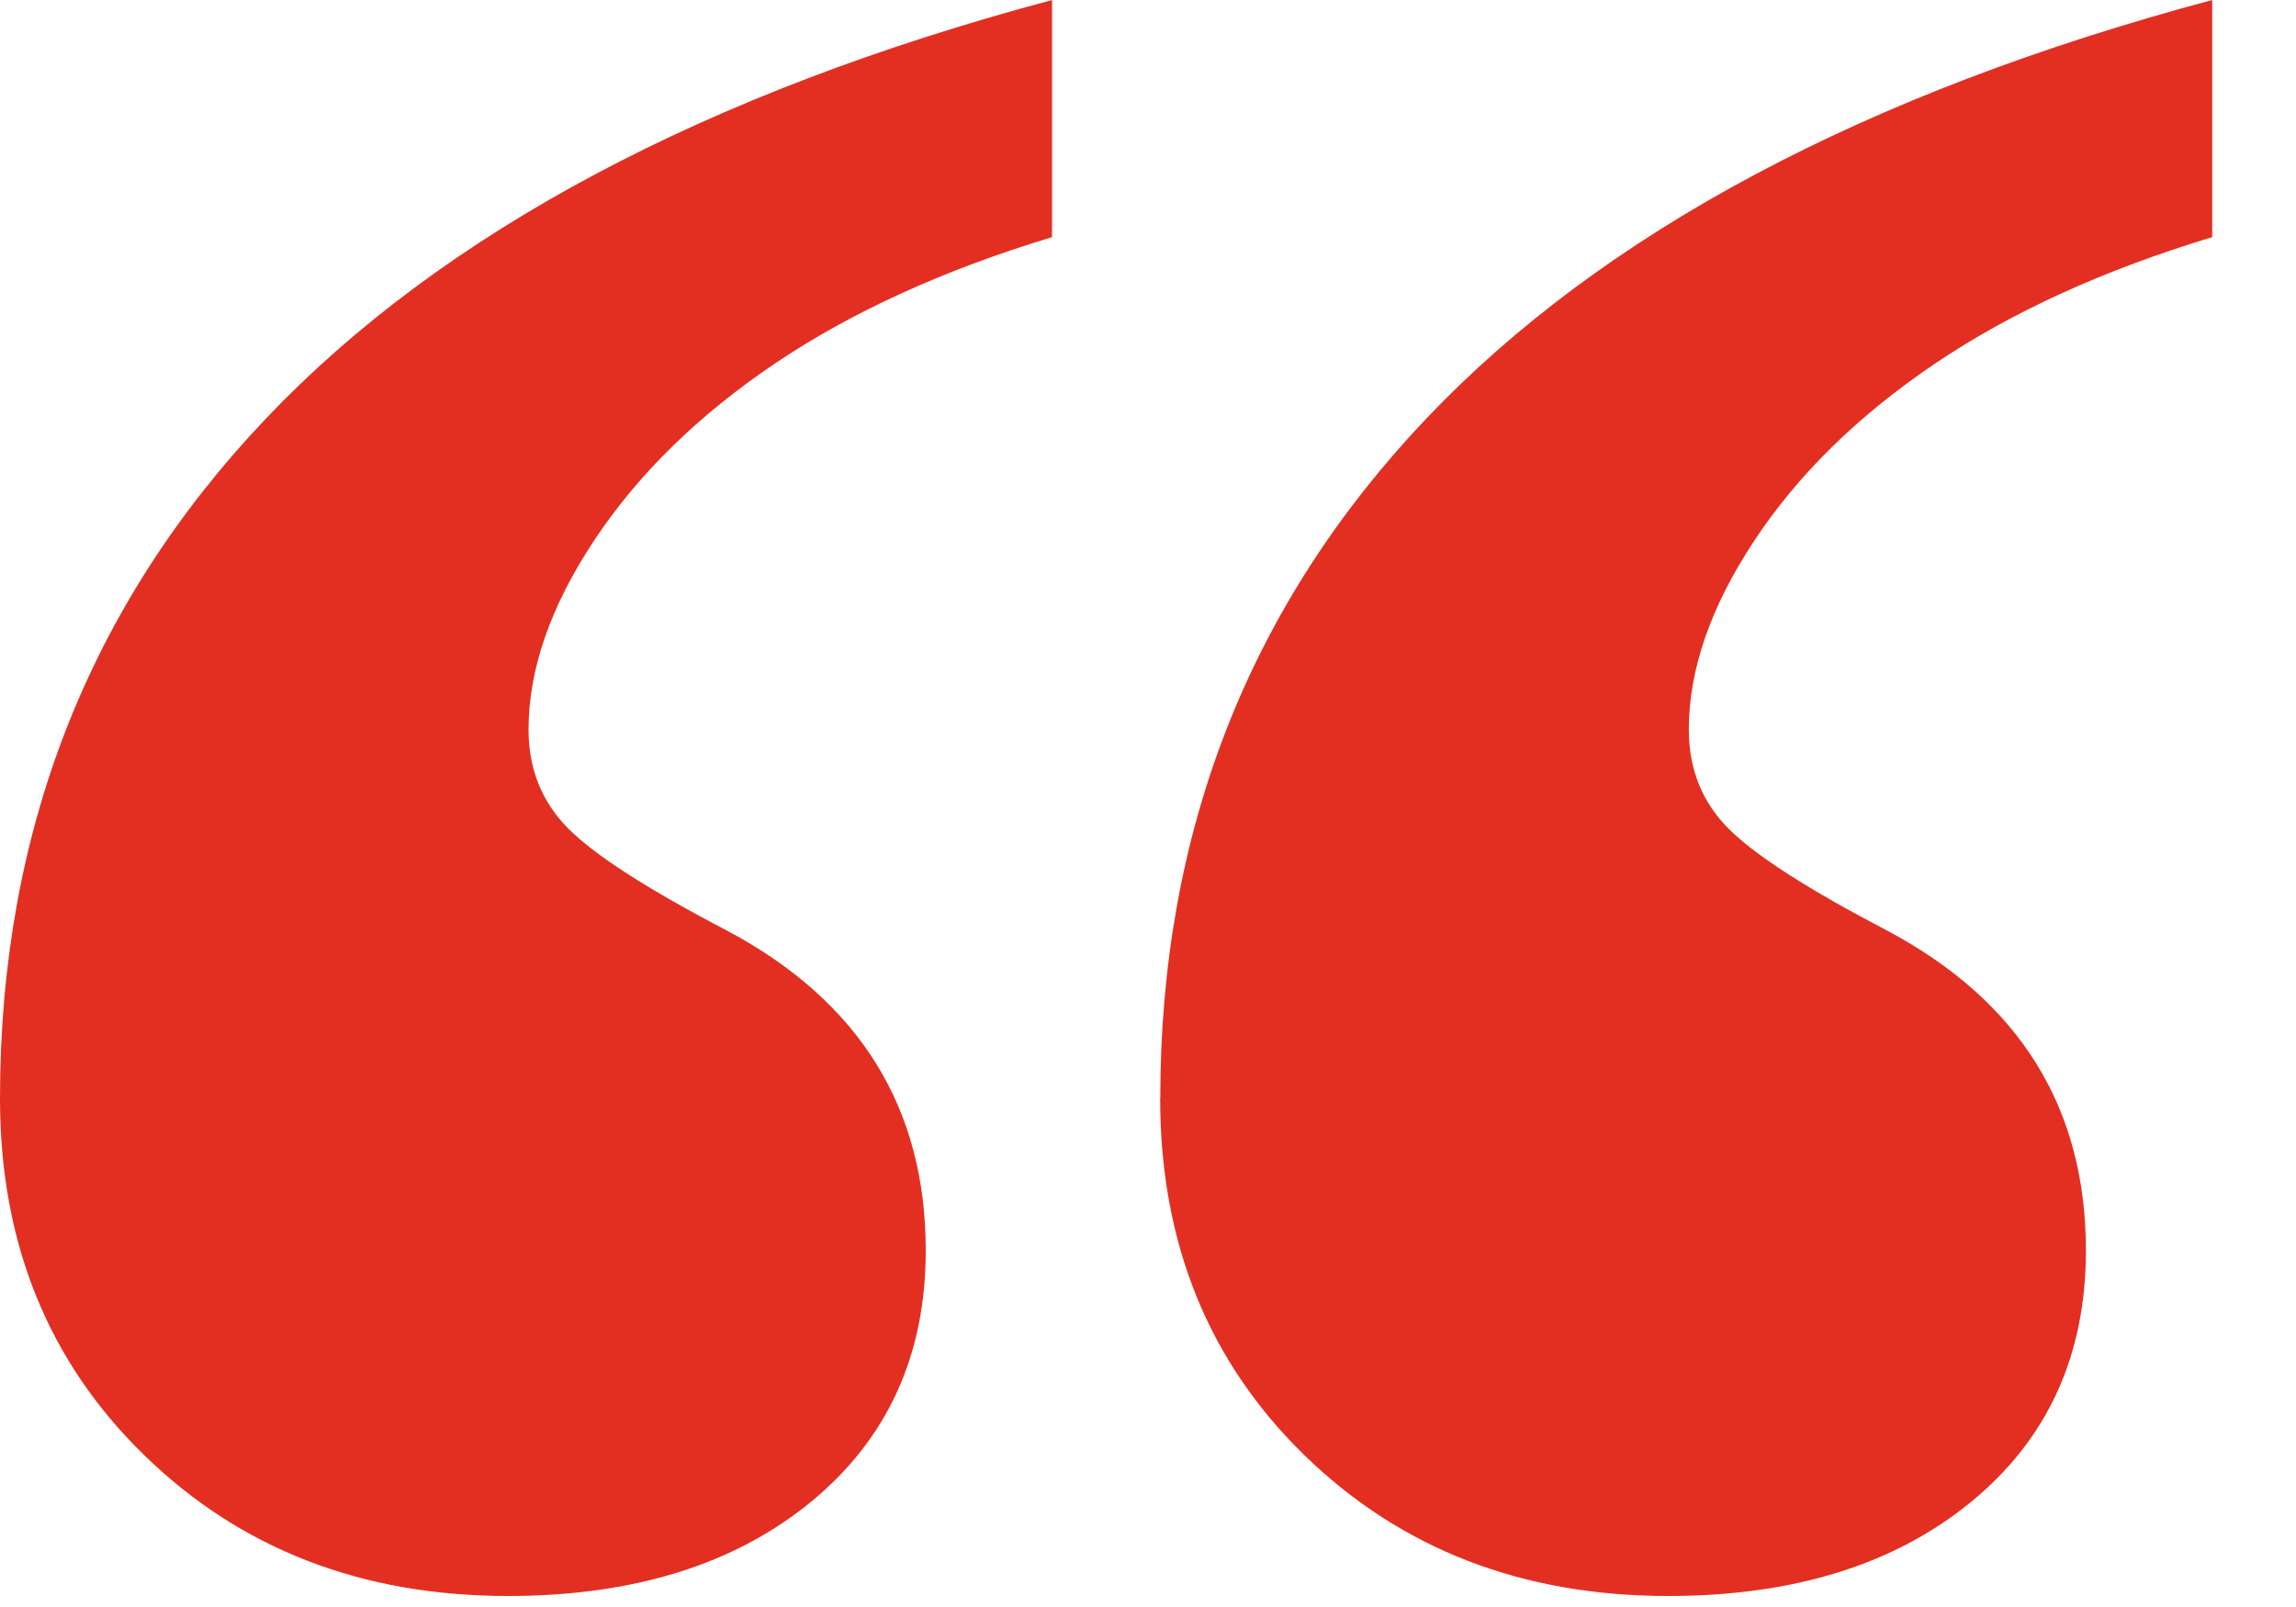 <svg xmlns="http://www.w3.org/2000/svg" width="20" height="14" viewBox="0 0 20 14">
    <path fill="#E22F22" fill-rule="evenodd" d="M0 9.568c0-2.32.771-4.293 2.313-5.918C3.856 2.025 6.14.809 9.164 0v2.066c-.943.285-1.748.652-2.414 1.101-.667.45-1.19.962-1.573 1.539-.382.576-.573 1.126-.573 1.65 0 .345.117.633.349.865.232.232.692.528 1.381.887 1.153.614 1.73 1.543 1.73 2.786 0 .913-.334 1.643-1 2.19-.666.546-1.546.82-2.64.82-1.272 0-2.328-.409-3.166-1.225C.419 11.863 0 10.826 0 9.57zm10.107 0c0-2.32.772-4.293 2.314-5.918S16.247.809 19.27 0v2.066c-.943.285-1.748.652-2.414 1.101-.666.45-1.19.962-1.572 1.539-.382.576-.573 1.126-.573 1.65 0 .345.116.633.348.865.232.232.693.528 1.381.887 1.153.614 1.73 1.543 1.73 2.786 0 .913-.333 1.643-1 2.19-.666.546-1.546.82-2.639.82-1.273 0-2.328-.409-3.167-1.225-.838-.816-1.258-1.853-1.258-3.11z"/>
</svg>
